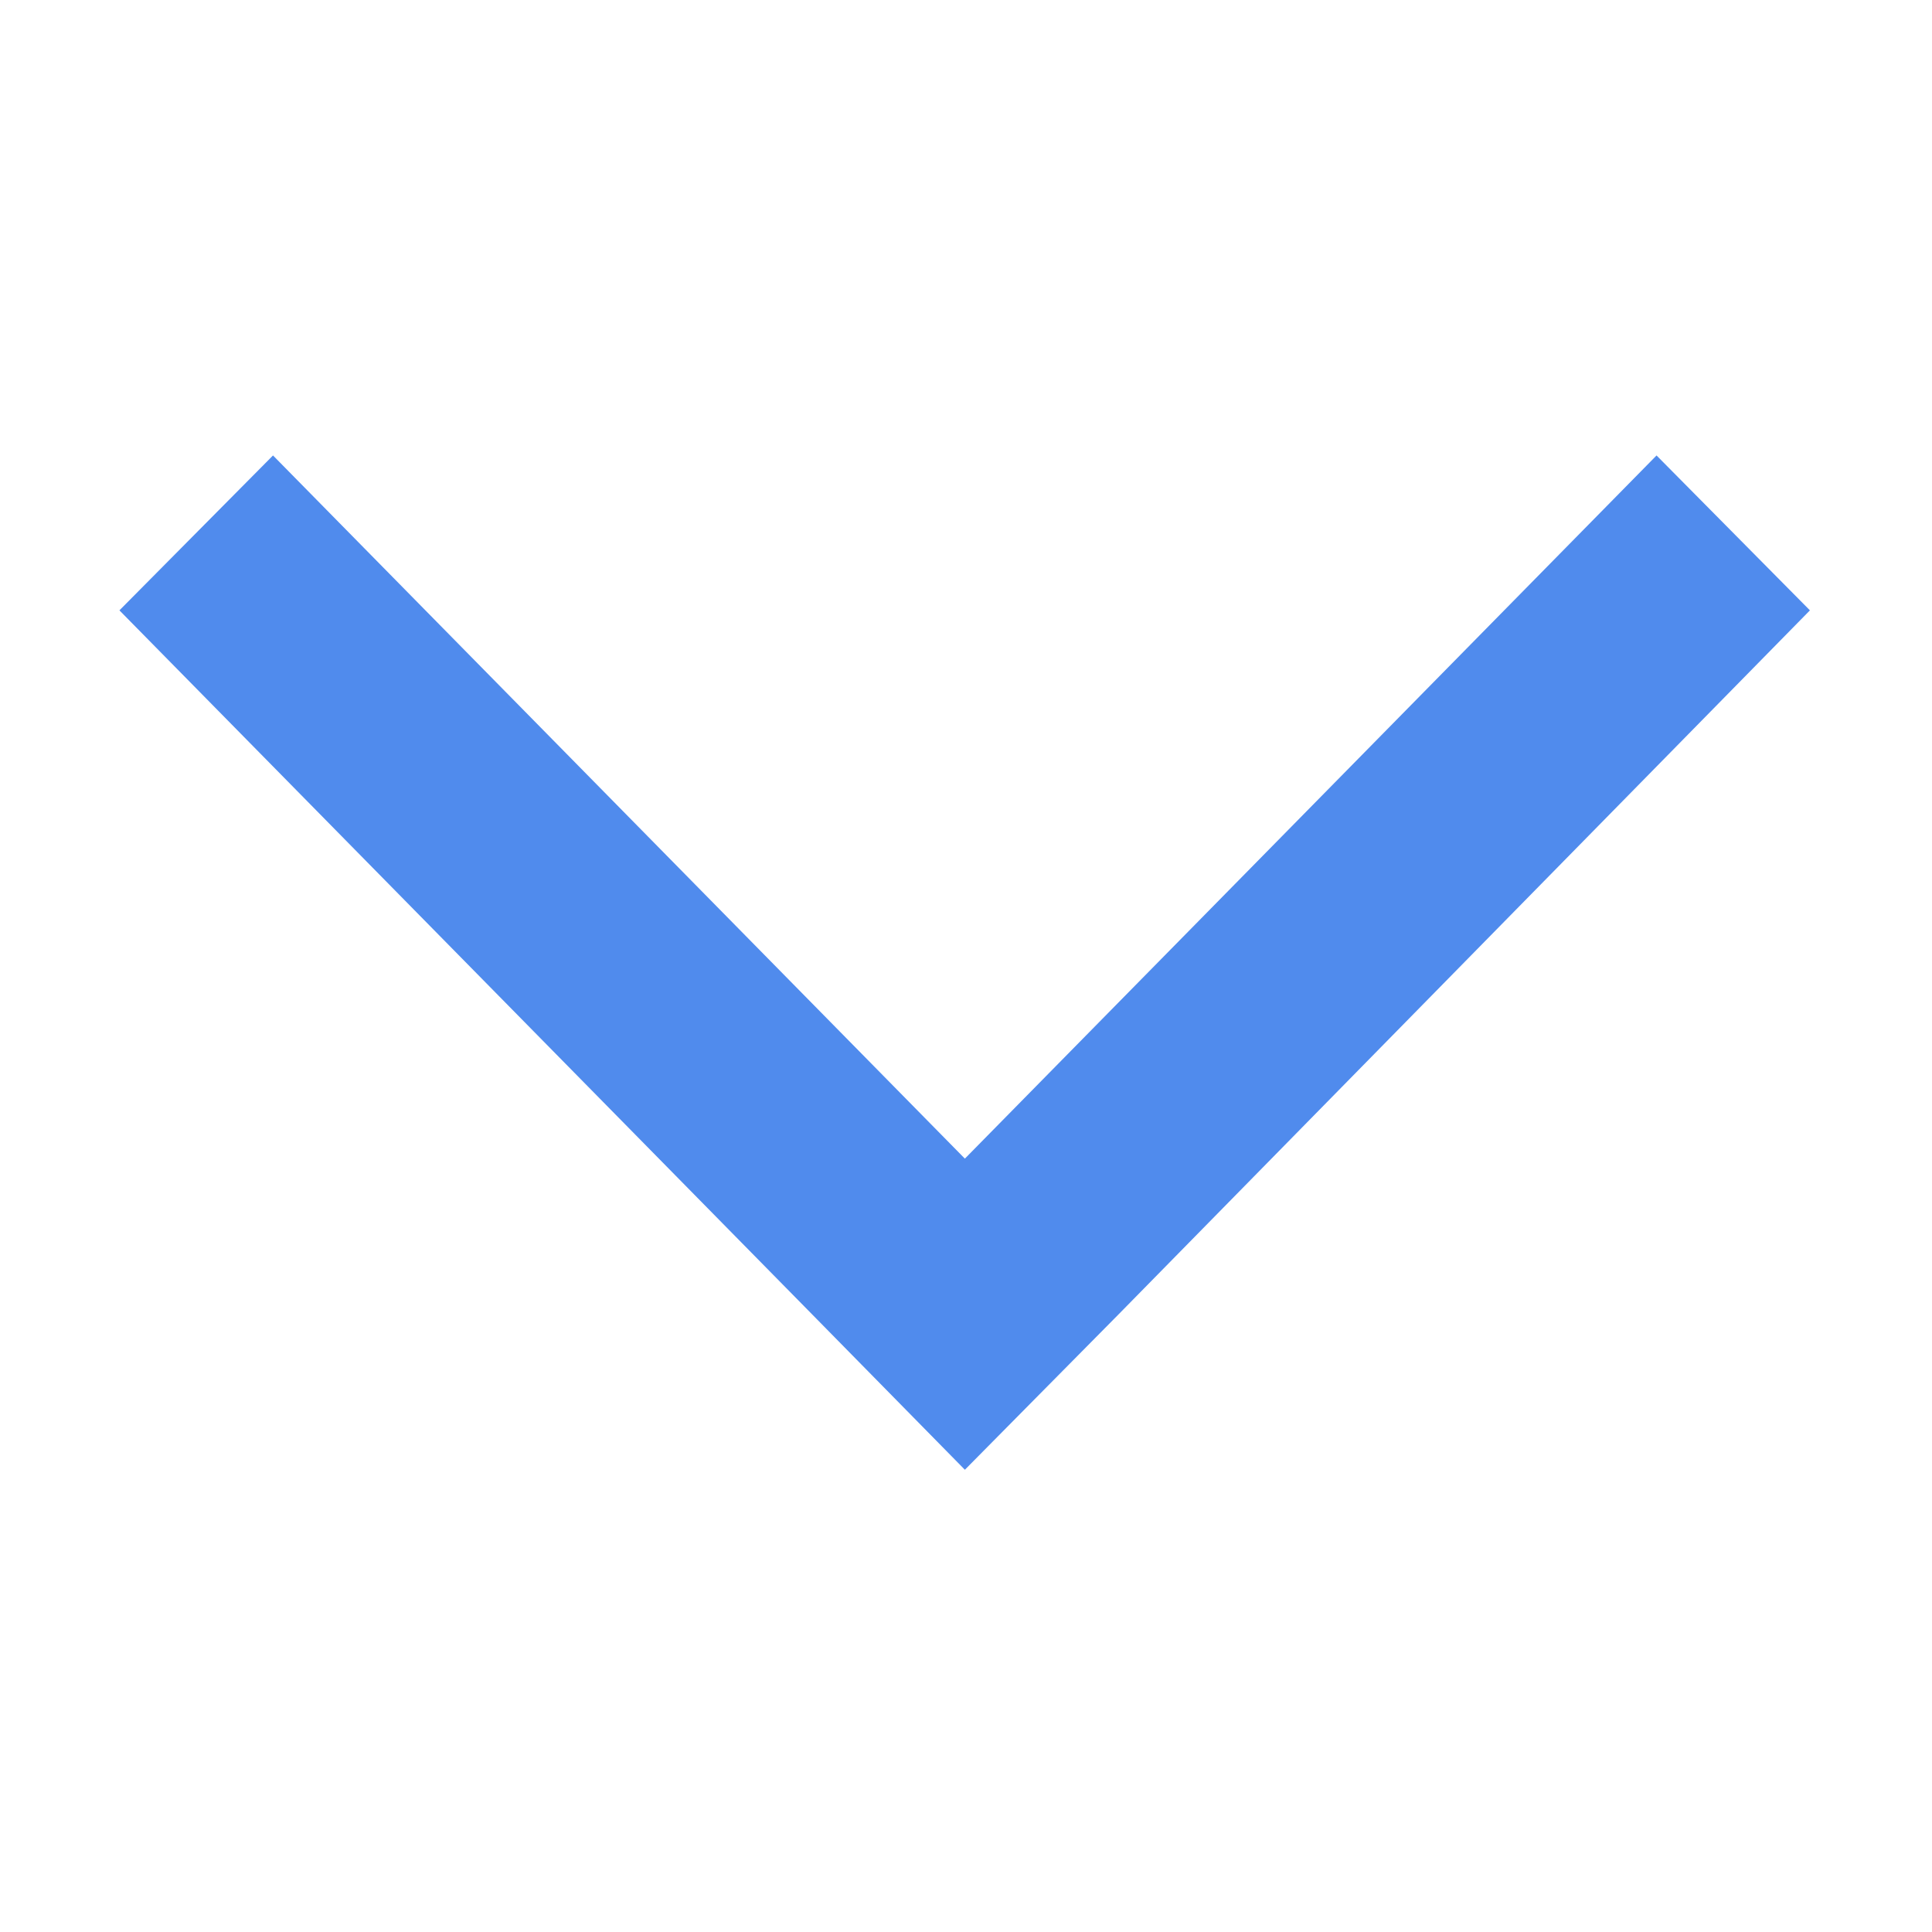 <?xml version="1.0" standalone="no"?><!DOCTYPE svg PUBLIC "-//W3C//DTD SVG 1.1//EN" "http://www.w3.org/Graphics/SVG/1.1/DTD/svg11.dtd"><svg t="1506611447922" class="icon" style="" viewBox="0 0 1024 1024" version="1.1" xmlns="http://www.w3.org/2000/svg" p-id="2189" xmlns:xlink="http://www.w3.org/1999/xlink" width="128" height="128"><defs><style type="text/css"></style></defs><path d="M959.3 323.5L878 241.4 511.4 614.1 144.7 241.4l-81.4 82.1 367 373 81.1 82.5 81.3-82.2z" p-id="2190" fill="#508BED"></path></svg>